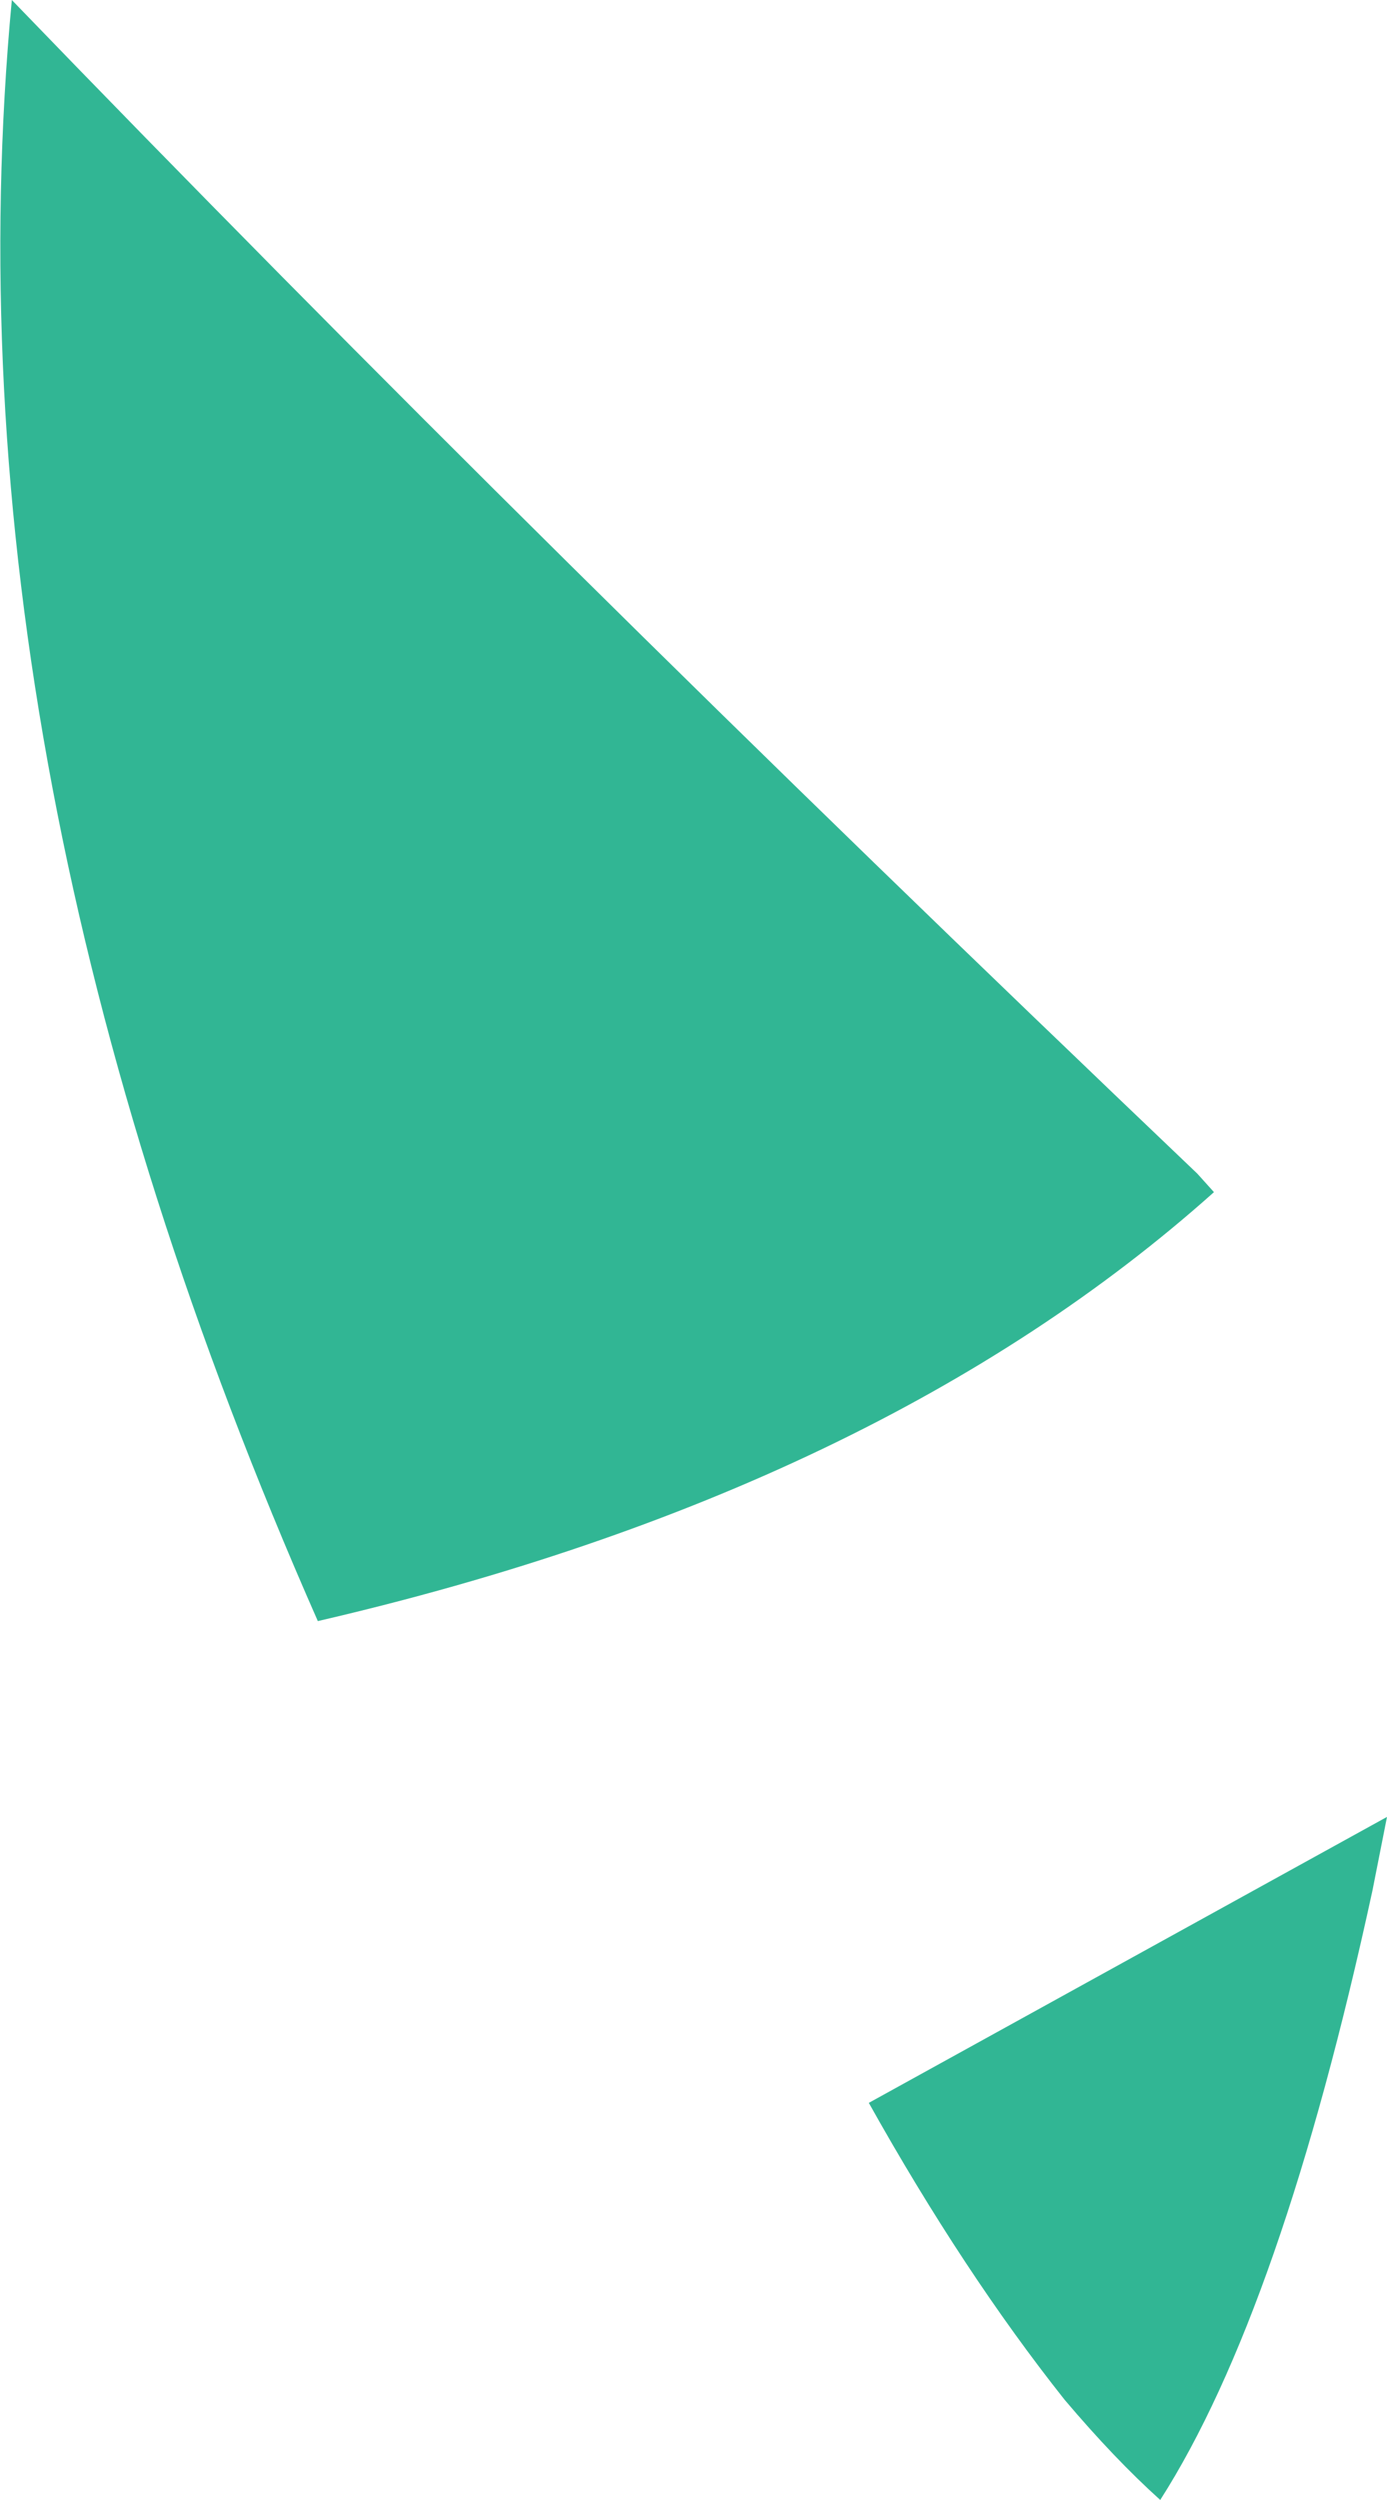 <?xml version="1.0" encoding="UTF-8" standalone="no"?>
<svg xmlns:xlink="http://www.w3.org/1999/xlink" height="137.25px" width="76.15px" xmlns="http://www.w3.org/2000/svg">
  <g transform="matrix(1.0, 0.0, 0.0, 1.0, 38.1, 68.6)">
    <path d="M9.6 46.85 L38.05 31.15 37.25 35.2 Q32.25 58.25 25.6 68.65 23.1 66.4 20.35 63.15 14.8 56.15 9.6 46.85 M27.65 -4.15 L28.55 -3.15 Q10.2 13.25 -20.65 20.4 -41.4 -26.65 -37.45 -68.6 -8.85 -38.95 27.6 -4.2 L27.65 -4.15" fill="#31b694" fill-rule="evenodd" stroke="none"/>
  </g>
</svg>
